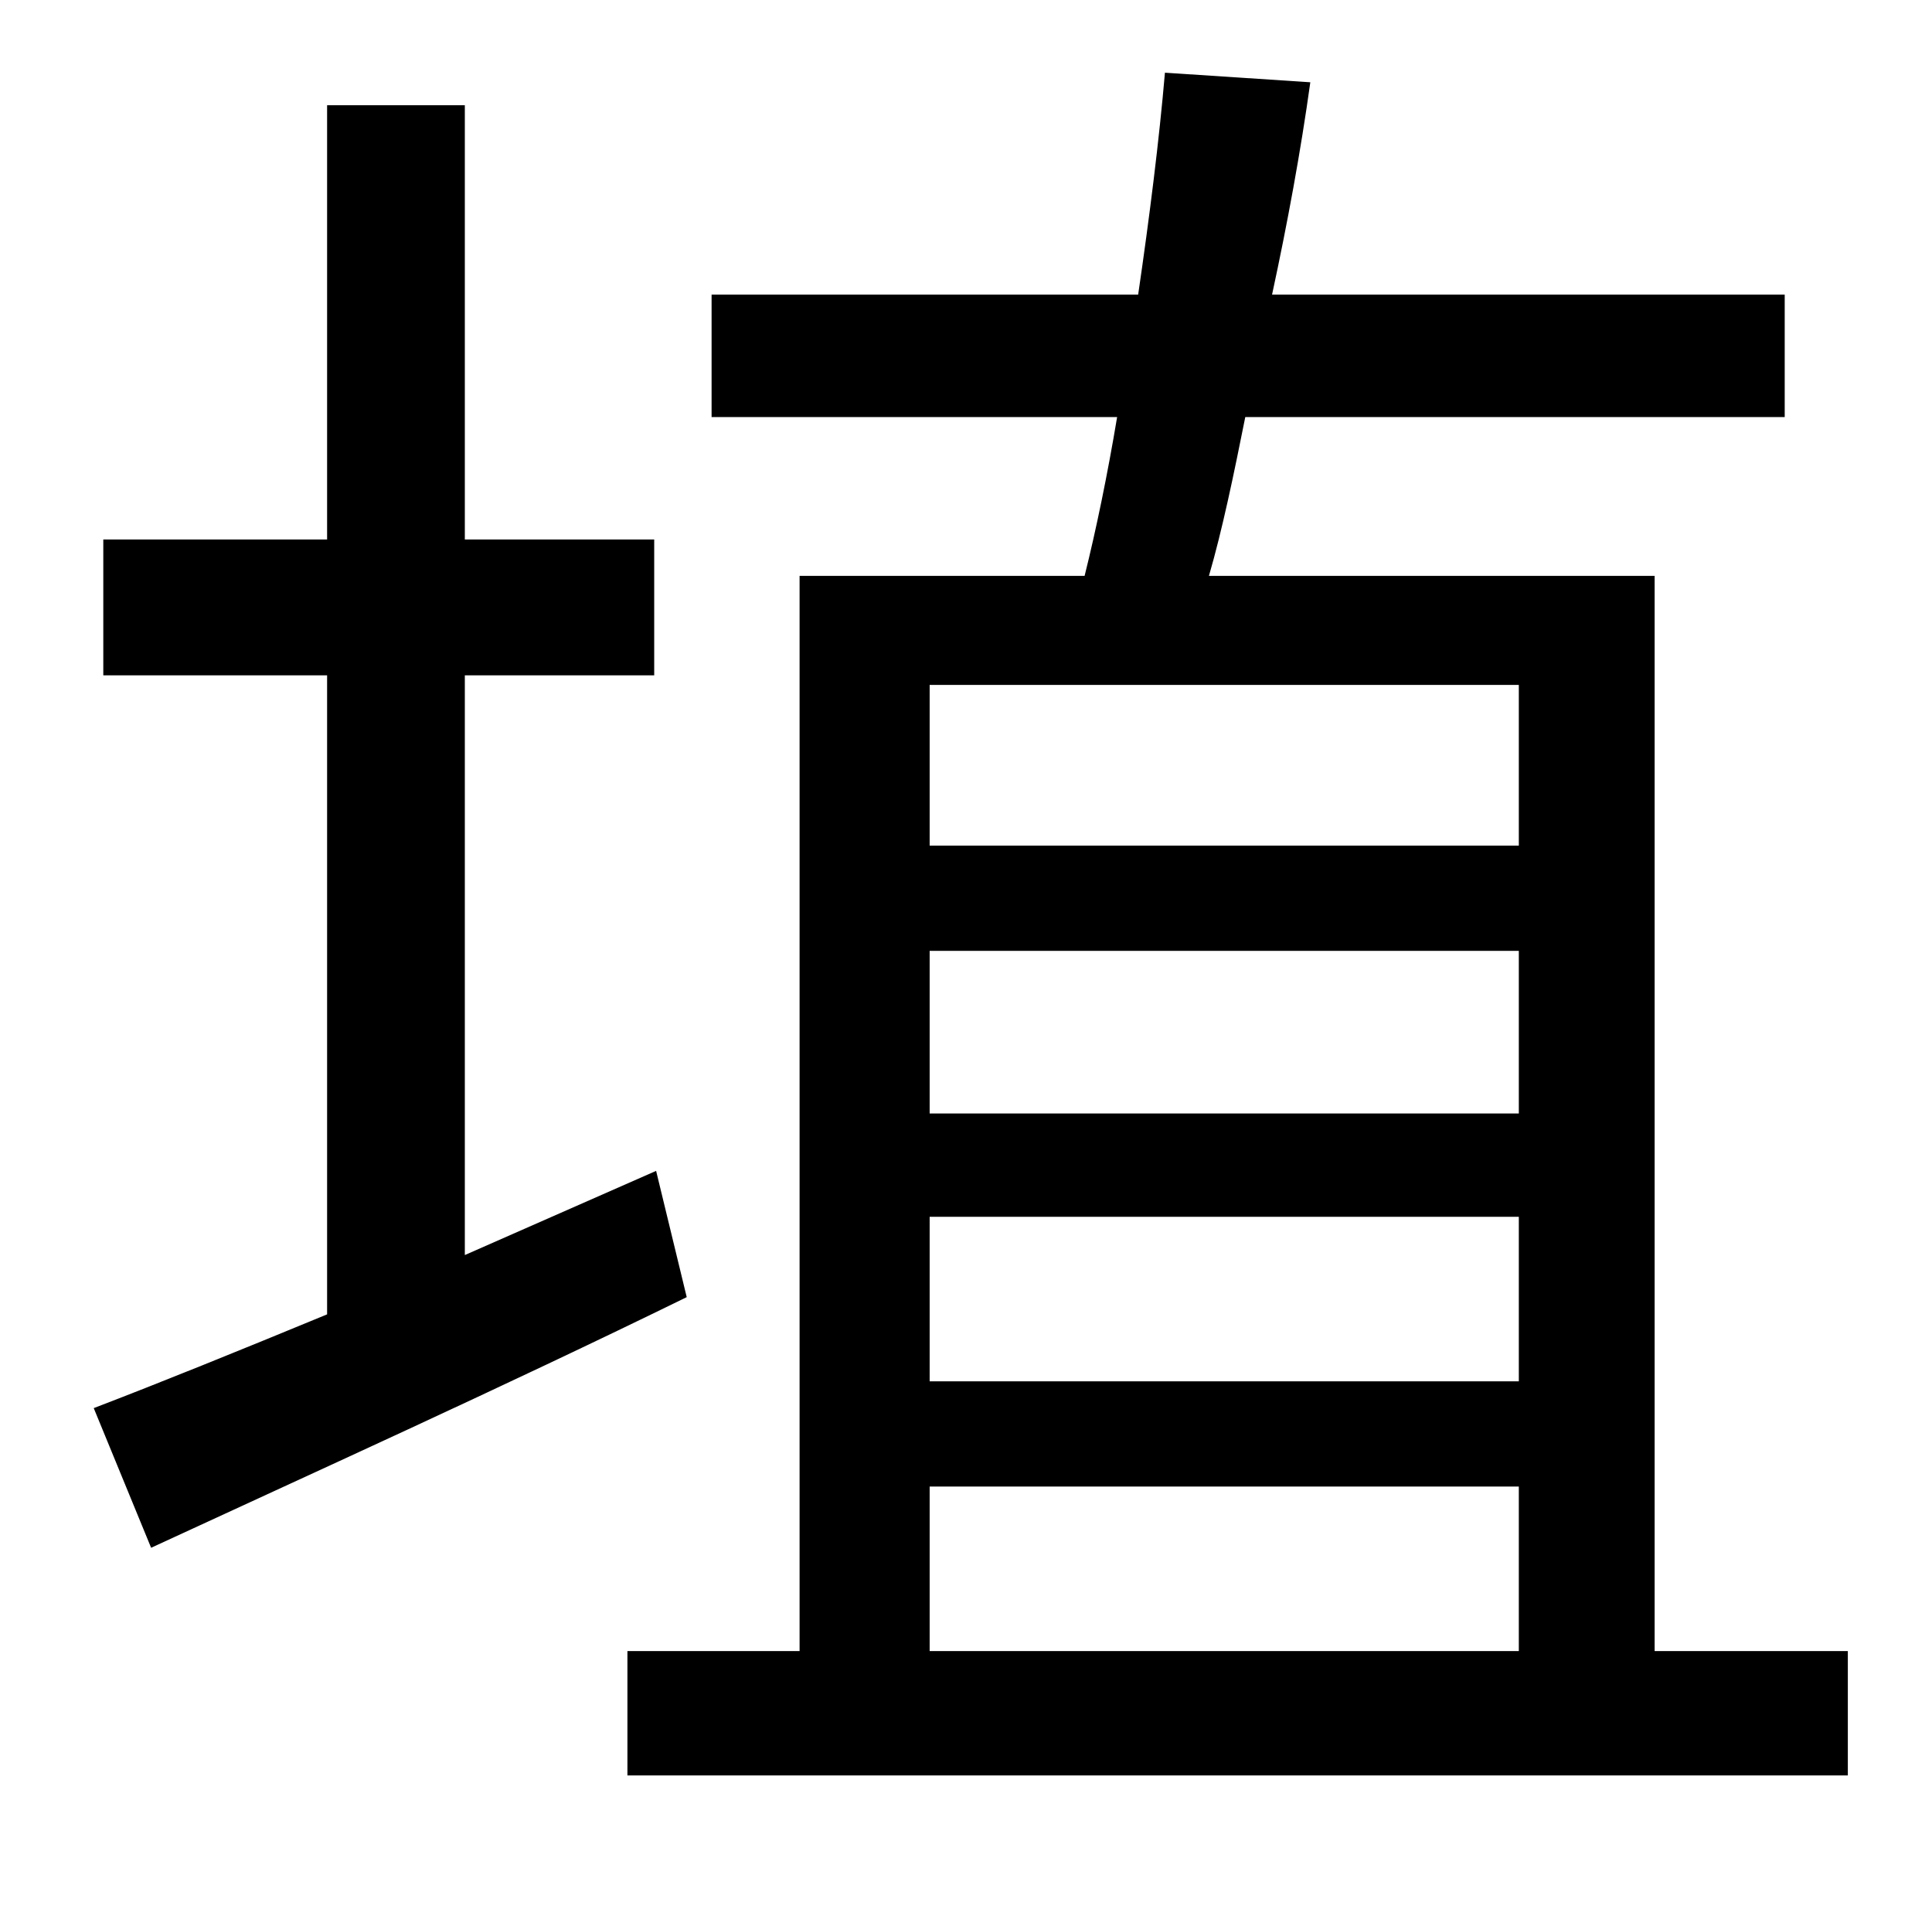 <?xml version="1.0" standalone="no"?>
<!DOCTYPE svg PUBLIC "-//W3C//DTD SVG 1.1//EN" "http://www.w3.org/Graphics/SVG/1.1/DTD/svg11.dtd" >
<svg xmlns="http://www.w3.org/2000/svg" xmlns:xlink="http://www.w3.org/1999/xlink" version="1.1" viewBox="-10 0 1010 1000">
   <path fill="currentColor"
d="M333 612l16 66c-96 47 -200 94 -280 131l-30 -73c34 -13 76 -30 122 -49v-334h-117v-71h117v-227h72v227h99v71h-99v303zM476 777v86h308v-86h-308zM784 358h-308v84h308v-84zM784 636h-308v86h308v-86zM784 582v-85h-308v85h308zM855 863h101v65h-638v-65h90v-562h149
c6 -24 12 -53 17 -83h-212v-64h223c6 -41 11 -81 14 -116l76 5c-5 36 -12 74 -20 111h268v64h-282c-6 30 -12 59 -19 83h233v562z" />
</svg>
